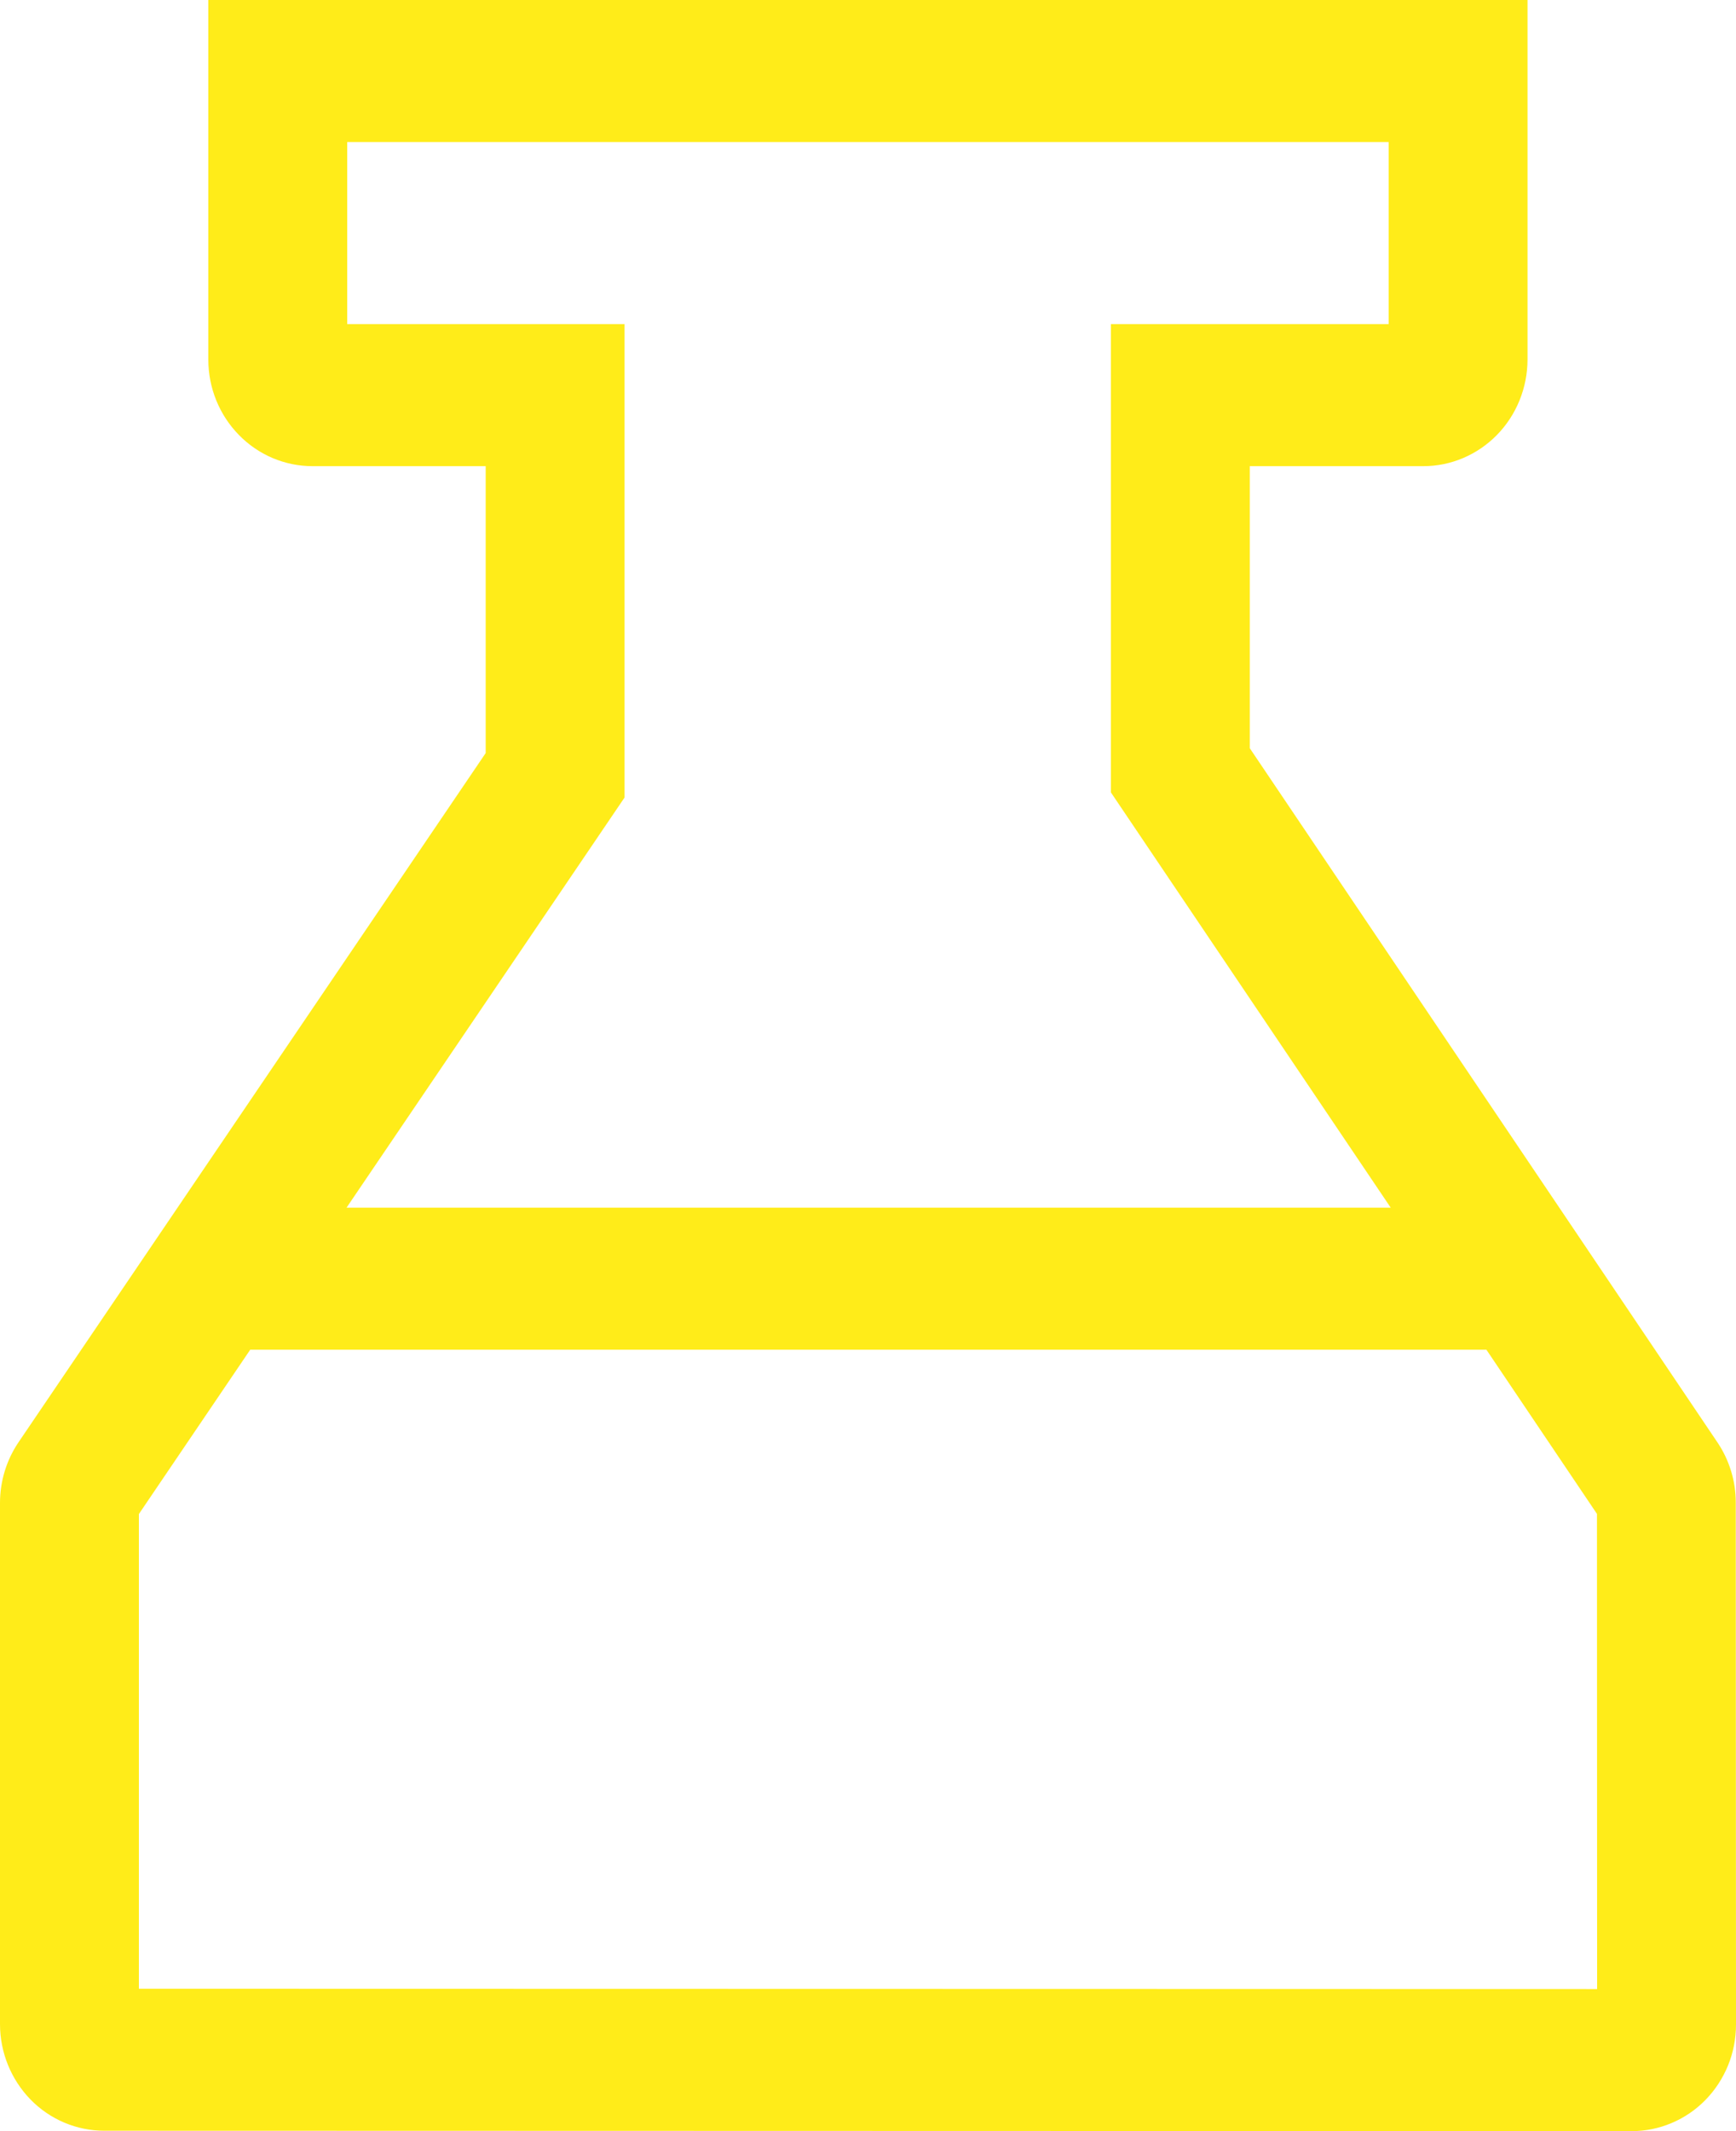 <svg width="22" height="27" viewBox="0 0 22 27" fill="none" xmlns="http://www.w3.org/2000/svg">
<path d="M1.32 26.995L20.68 27H20.68C20.854 27 21.025 26.965 21.185 26.897C21.346 26.829 21.491 26.73 21.614 26.604C21.736 26.479 21.833 26.33 21.9 26.166C21.966 26.003 22 25.827 22 25.649L21.997 19.039C21.998 18.766 21.916 18.498 21.764 18.273L15.838 9.479V5.906H18.038C18.388 5.906 18.723 5.763 18.971 5.51C19.218 5.257 19.357 4.914 19.358 4.556V0H2.64V4.556C2.64 4.914 2.779 5.257 3.027 5.51C3.274 5.764 3.61 5.906 3.96 5.906H6.155V9.541L0.235 18.272C0.082 18.498 -0 18.766 1.23871e-06 19.041V25.645C0 26.003 0.14 26.346 0.387 26.6C0.634 26.853 0.97 26.995 1.32 26.995ZM7.915 10.104V4.106H4.4V1.8H17.598V4.106H14.078V10.039L17.624 15.3H4.392L7.915 10.104ZM1.76 19.182L3.171 17.1H18.837L20.238 19.18L20.24 25.2L1.76 25.196V19.182Z" fill="#FFEC19"/>
</svg>
